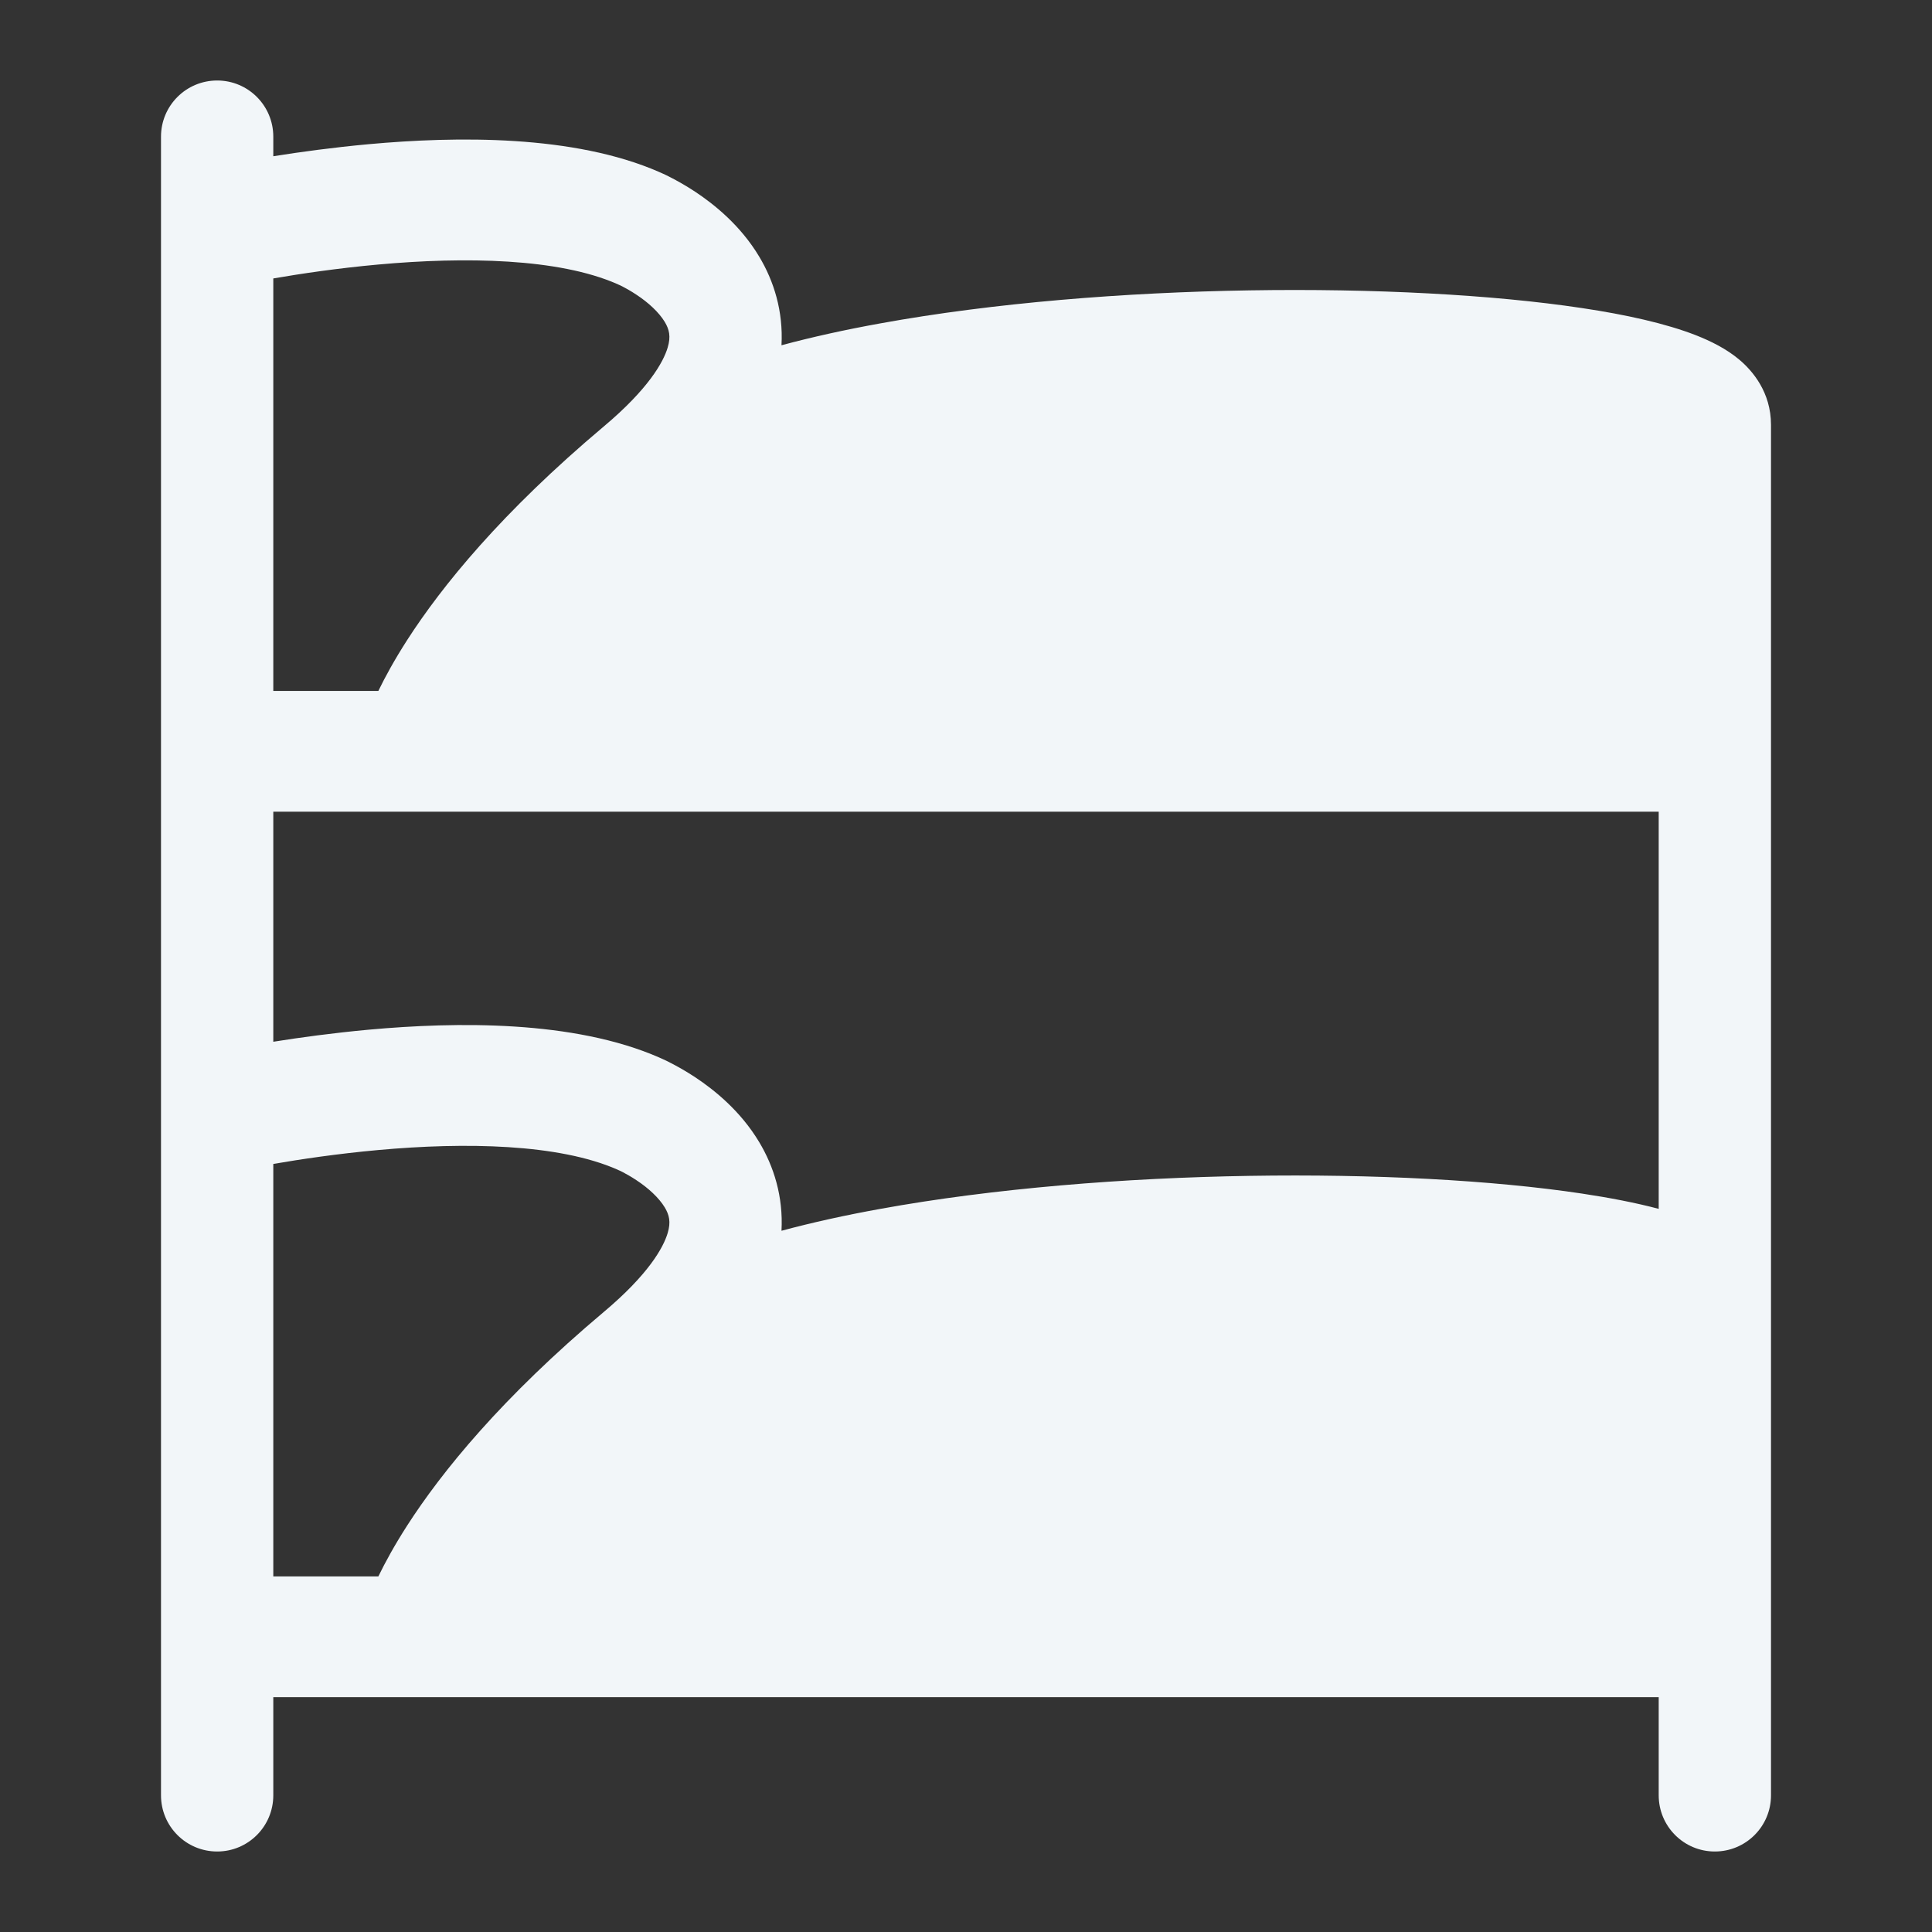 <svg width="24" height="24" viewBox="0 0 24 24" fill="none" xmlns="http://www.w3.org/2000/svg">
<rect x="0" y="0" width="24" height="24" fill="#333333" stroke="none"/>
<path fill-rule="evenodd" clip-rule="evenodd" d="M3.395 1.698V1.941C3.727 1.888 4.136 1.832 4.582 1.791C5.671 1.692 7.126 1.672 8.19 2.137L8.198 2.141C8.206 2.144 8.217 2.149 8.23 2.155C8.255 2.166 8.289 2.182 8.329 2.203C8.409 2.244 8.518 2.304 8.639 2.384C8.872 2.539 9.198 2.799 9.43 3.186C9.613 3.49 9.731 3.865 9.708 4.289C10.094 4.185 10.505 4.095 10.931 4.018C12.343 3.761 13.976 3.632 15.52 3.607C17.062 3.582 18.543 3.66 19.652 3.827C20.201 3.909 20.694 4.019 21.066 4.164C21.249 4.236 21.446 4.332 21.61 4.471C21.769 4.606 22 4.871 22 5.278V22.302C22 22.688 21.688 23 21.302 23C20.917 23 20.605 22.688 20.605 22.302V21.083H3.395V22.302C3.395 22.688 3.083 23 2.698 23C2.312 23 2 22.688 2 22.302V1.698C2 1.312 2.312 1 2.698 1C3.083 1 3.395 1.312 3.395 1.698ZM3.395 12.941C3.727 12.888 4.136 12.832 4.582 12.791C5.671 12.692 7.126 12.672 8.19 13.137L8.198 13.141C8.206 13.144 8.217 13.149 8.23 13.155C8.255 13.166 8.289 13.182 8.329 13.203C8.409 13.244 8.518 13.304 8.639 13.384C8.872 13.539 9.198 13.799 9.43 14.186C9.613 14.49 9.731 14.865 9.708 15.289C10.094 15.185 10.505 15.095 10.931 15.018C12.343 14.761 13.976 14.632 15.52 14.607C17.062 14.582 18.543 14.66 19.652 14.827C19.997 14.879 20.32 14.941 20.605 15.017V10.083H3.395V12.941ZM3.395 14.459V19.583H4.7C4.785 19.408 4.9 19.197 5.056 18.954C5.49 18.279 6.234 17.363 7.5 16.298C8.056 15.831 8.24 15.498 8.294 15.318C8.336 15.178 8.313 15.092 8.258 14.999C8.185 14.879 8.055 14.759 7.906 14.661C7.837 14.615 7.775 14.581 7.731 14.558C7.71 14.547 7.694 14.54 7.684 14.536L7.676 14.532L7.678 14.533L7.667 14.528C6.937 14.208 5.778 14.188 4.7 14.286C4.191 14.332 3.731 14.401 3.395 14.459ZM7.667 3.528L7.679 3.533L7.678 3.533L7.676 3.532L7.684 3.536C7.694 3.54 7.71 3.547 7.731 3.558C7.775 3.581 7.837 3.615 7.906 3.661C8.055 3.759 8.185 3.879 8.258 3.999C8.313 4.092 8.336 4.178 8.294 4.318C8.24 4.498 8.056 4.831 7.5 5.298C6.234 6.363 5.49 7.279 5.056 7.954C4.9 8.197 4.785 8.408 4.7 8.583H3.395V3.459C3.731 3.401 4.191 3.332 4.7 3.286C5.778 3.188 6.937 3.208 7.667 3.528Z" fill="#F2F6F9"/>
</svg>
